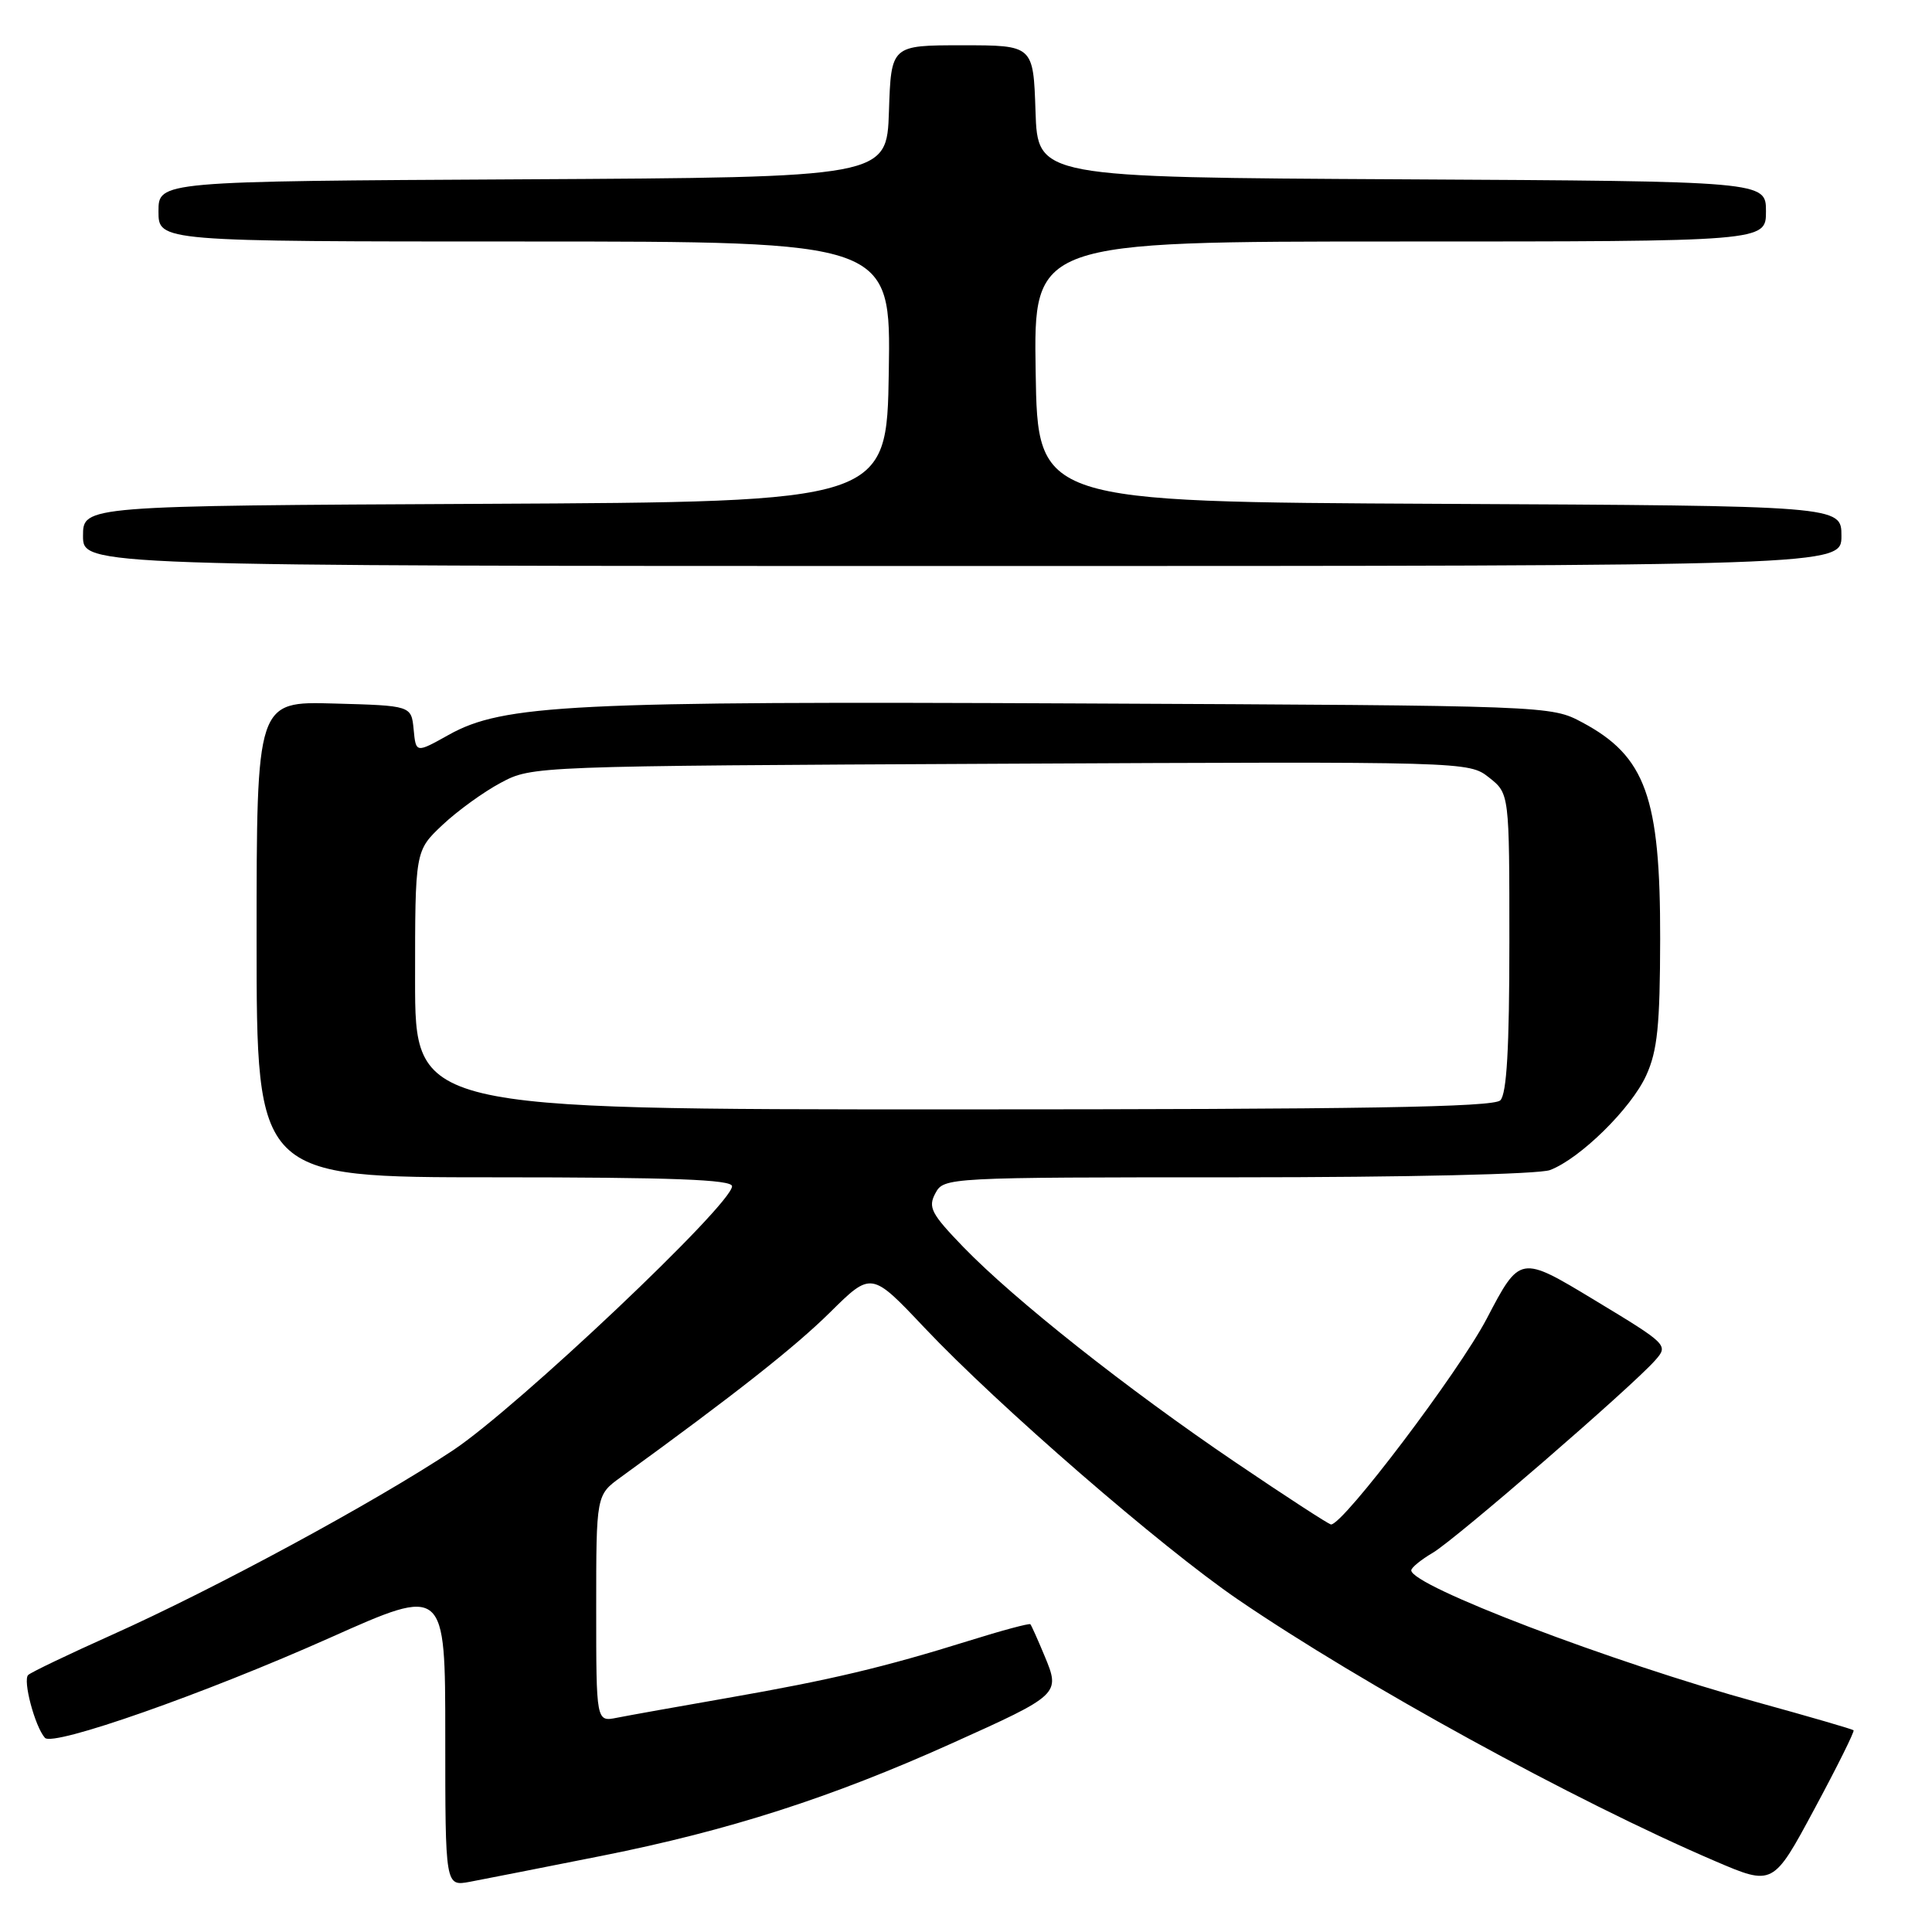 <?xml version="1.0" encoding="UTF-8" standalone="no"?>
<!DOCTYPE svg PUBLIC "-//W3C//DTD SVG 1.1//EN" "http://www.w3.org/Graphics/SVG/1.1/DTD/svg11.dtd" >
<svg xmlns="http://www.w3.org/2000/svg" xmlns:xlink="http://www.w3.org/1999/xlink" version="1.1" viewBox="0 0 256 256">
 <g >
 <path fill="currentColor"
d=" M 79.82 245.89 C 96.59 242.55 110.15 238.19 126.04 231.04 C 140.44 224.56 140.52 224.49 138.42 219.44 C 137.52 217.27 136.67 215.38 136.53 215.22 C 136.39 215.07 132.73 216.05 128.39 217.41 C 117.10 220.93 110.12 222.59 96.50 224.97 C 89.90 226.12 83.26 227.31 81.75 227.61 C 79.00 228.16 79.00 228.16 79.00 213.13 C 79.00 198.10 79.00 198.10 82.25 195.74 C 97.41 184.74 105.30 178.52 109.98 173.90 C 115.46 168.48 115.46 168.48 122.48 175.91 C 132.26 186.26 153.85 204.98 164.00 211.92 C 180.50 223.19 208.66 238.63 227.22 246.59 C 234.94 249.90 234.94 249.90 240.41 239.72 C 243.42 234.13 245.76 229.42 245.61 229.27 C 245.45 229.12 239.74 227.46 232.92 225.58 C 213.46 220.22 187.00 210.13 187.00 208.08 C 187.00 207.72 188.29 206.67 189.87 205.74 C 192.89 203.95 216.21 183.77 219.31 180.26 C 221.10 178.24 221.00 178.14 211.27 172.26 C 201.41 166.30 201.41 166.30 196.99 174.75 C 193.28 181.82 178.01 202.00 176.37 202.00 C 176.09 202.00 170.38 198.29 163.68 193.75 C 149.33 184.03 134.44 172.25 127.65 165.24 C 123.39 160.83 122.94 159.98 123.94 158.12 C 125.06 156.02 125.38 156.00 163.97 156.00 C 186.27 156.00 203.94 155.59 205.38 155.04 C 209.37 153.53 216.15 146.86 218.13 142.50 C 219.62 139.24 219.96 135.88 219.98 124.40 C 220.01 105.64 218.06 100.21 209.67 95.73 C 205.50 93.50 205.44 93.50 143.00 93.21 C 75.68 92.89 66.67 93.34 59.44 97.38 C 55.11 99.80 55.11 99.80 54.81 96.65 C 54.50 93.50 54.50 93.50 44.25 93.22 C 34.00 92.93 34.00 92.93 34.00 124.47 C 34.00 156.00 34.00 156.00 65.50 156.00 C 89.05 156.00 97.00 156.30 97.00 157.18 C 97.00 159.59 68.49 186.56 60.00 192.19 C 49.54 199.12 28.48 210.52 14.76 216.66 C 9.12 219.19 4.16 221.56 3.74 221.94 C 2.99 222.61 4.62 228.77 5.95 230.27 C 7.03 231.48 27.10 224.43 43.75 217.00 C 59.00 210.19 59.00 210.19 59.00 230.07 C 59.00 249.95 59.00 249.95 62.25 249.35 C 64.04 249.01 71.95 247.46 79.82 245.89 Z  M 244.00 71.01 C 244.00 67.02 244.00 67.02 190.75 66.76 C 137.50 66.50 137.50 66.50 137.23 49.25 C 136.95 32.00 136.95 32.00 185.48 32.00 C 234.00 32.00 234.00 32.00 234.00 28.01 C 234.00 24.02 234.00 24.02 185.75 23.76 C 137.50 23.50 137.50 23.50 137.21 14.75 C 136.92 6.00 136.92 6.00 127.50 6.00 C 118.08 6.00 118.08 6.00 117.79 14.75 C 117.50 23.50 117.50 23.50 69.25 23.76 C 21.00 24.02 21.00 24.02 21.00 28.01 C 21.00 32.00 21.00 32.00 69.52 32.00 C 118.05 32.00 118.05 32.00 117.77 49.25 C 117.50 66.50 117.50 66.50 64.25 66.76 C 11.00 67.02 11.00 67.02 11.00 71.01 C 11.00 75.00 11.00 75.00 127.50 75.00 C 244.00 75.00 244.00 75.00 244.00 71.01 Z  M 55.00 129.87 C 55.00 112.74 55.00 112.74 58.61 109.33 C 60.59 107.46 64.08 104.93 66.36 103.72 C 70.49 101.51 70.68 101.50 132.55 101.20 C 194.49 100.90 194.61 100.91 197.30 103.02 C 200.00 105.15 200.00 105.15 200.00 124.87 C 200.00 138.88 199.65 144.95 198.80 145.80 C 197.89 146.71 180.42 147.00 126.30 147.00 C 55.00 147.00 55.00 147.00 55.00 129.87 Z "/>
</g>
</svg>